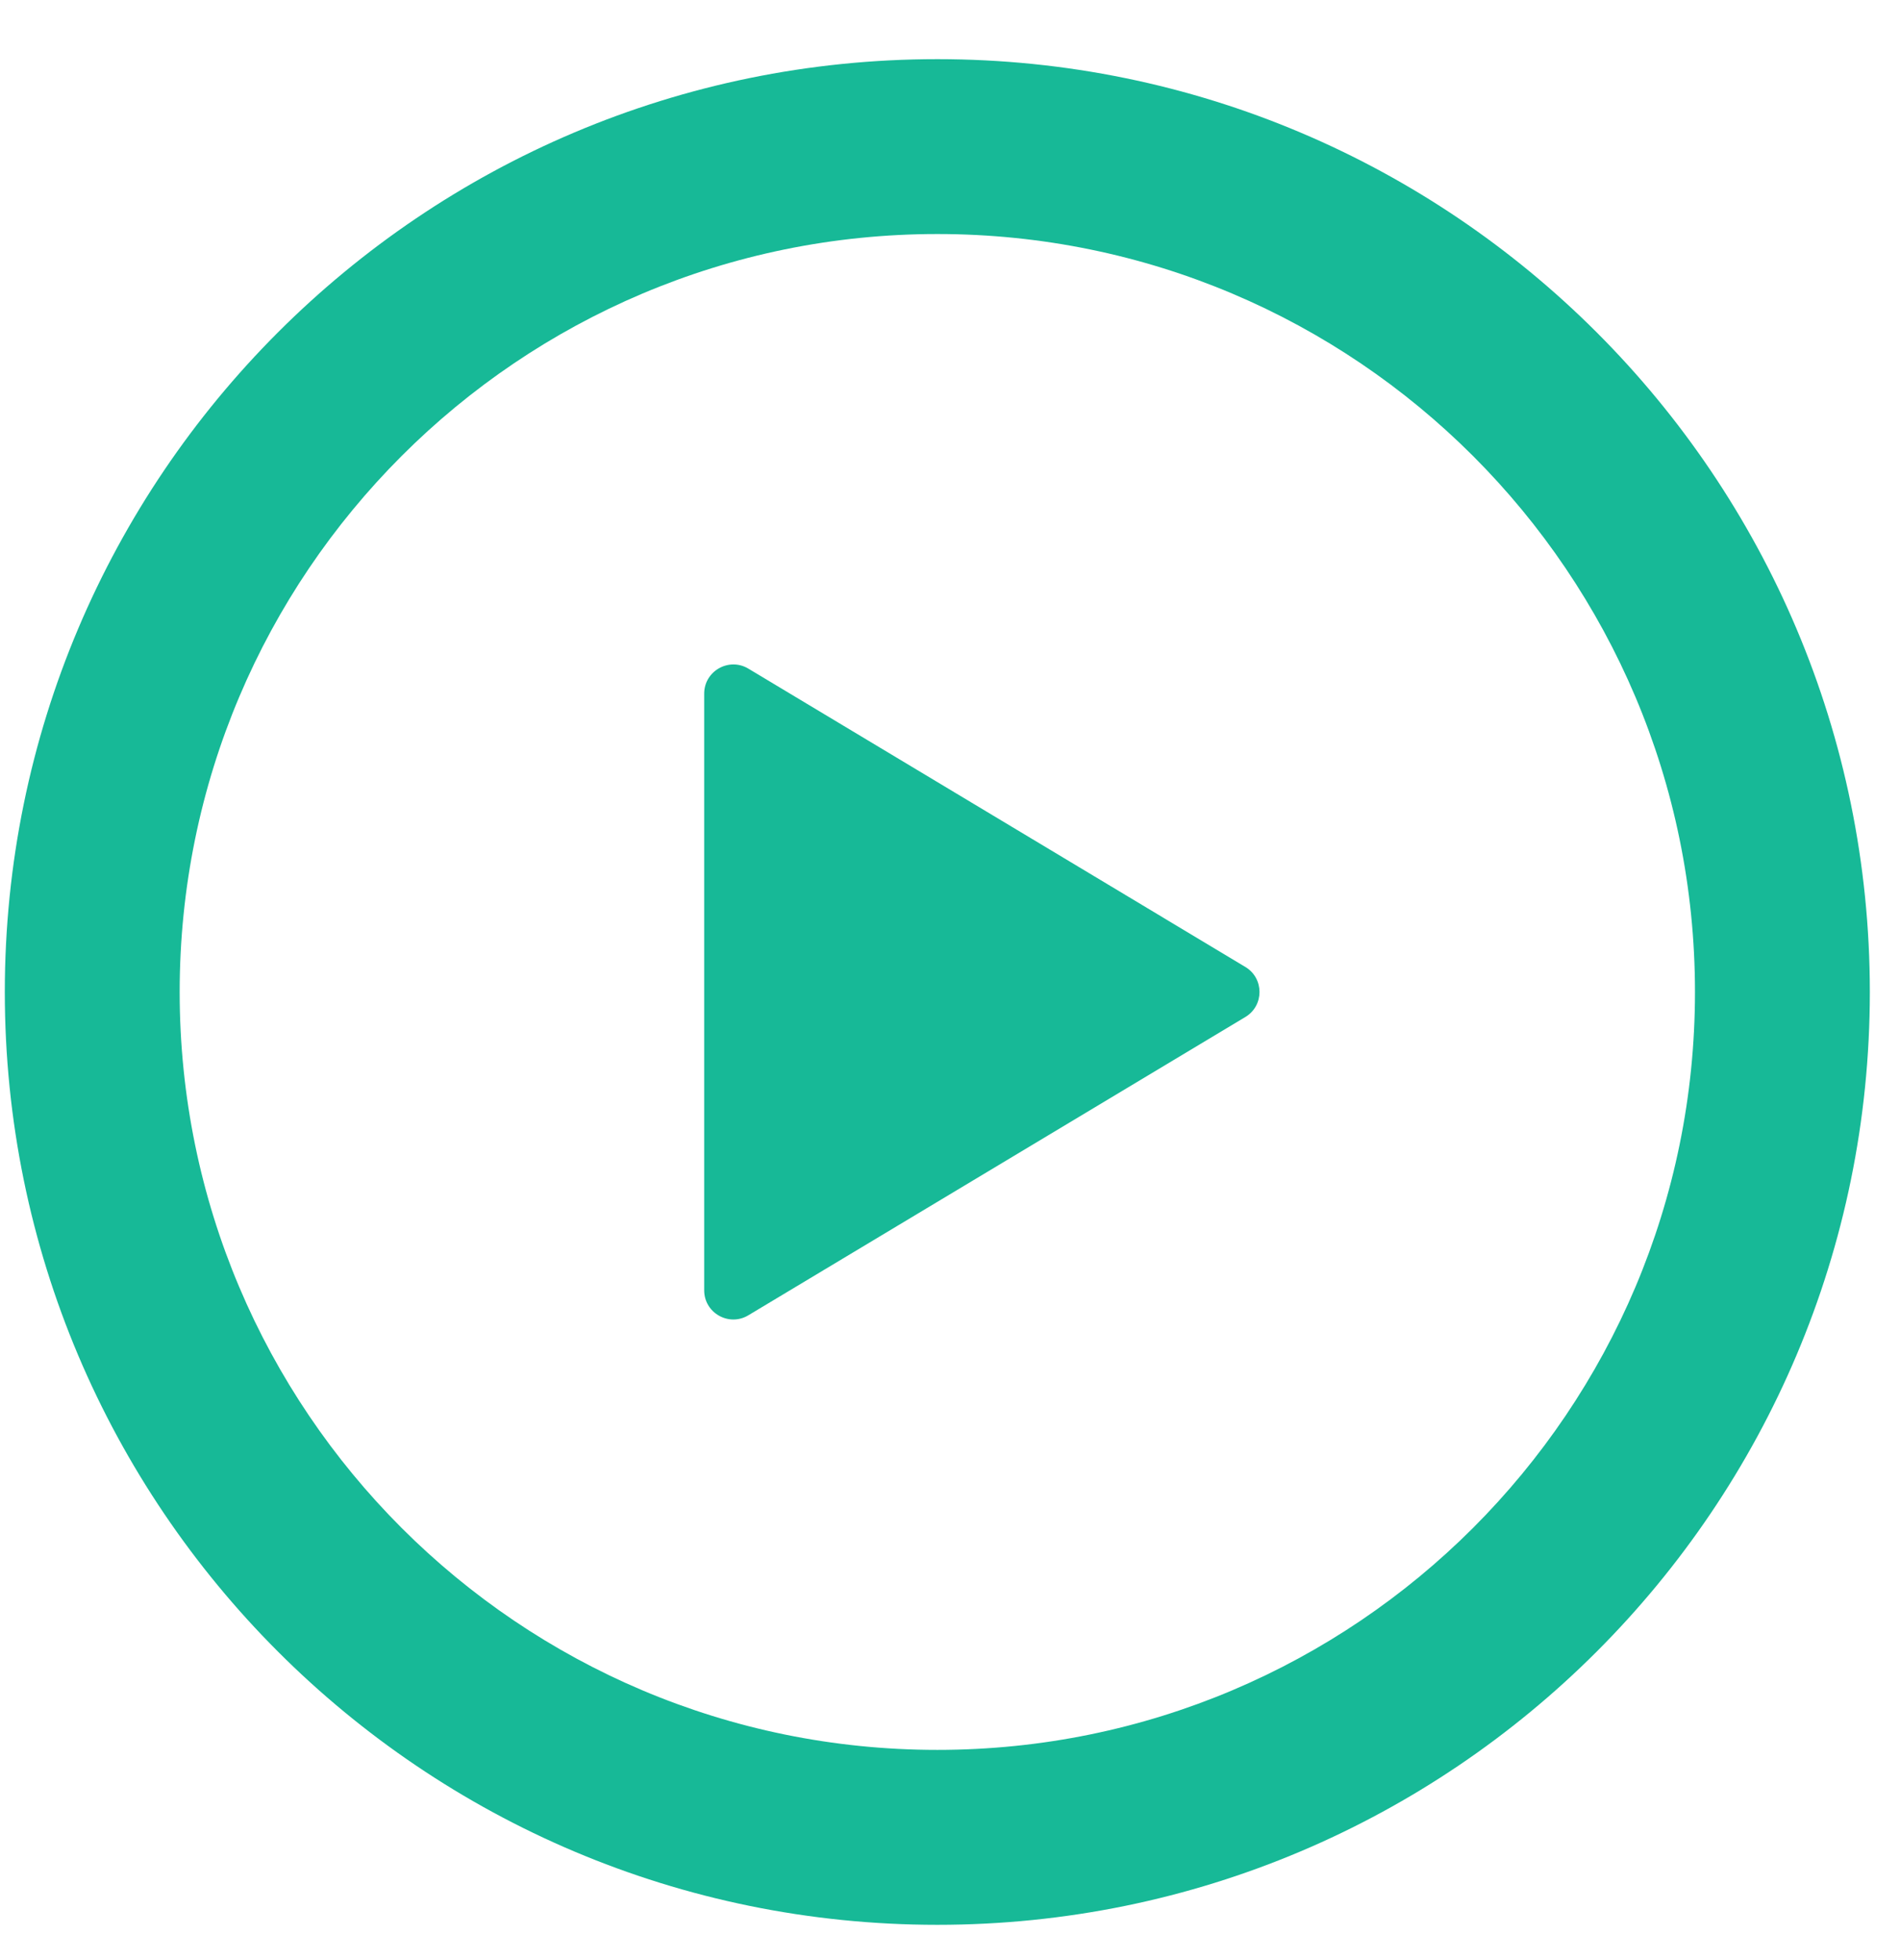 <svg width="32" height="33" viewBox="0 0 32 33" fill="none" xmlns="http://www.w3.org/2000/svg">
<g clip-path="url(#clip0_1_167)">
<path fill-rule="evenodd" clip-rule="evenodd" d="M3.026 16.701C3.026 9.653 8.739 3.94 15.787 3.94C22.834 3.94 28.547 9.653 28.547 16.701C28.547 23.748 22.834 29.461 15.787 29.461C8.739 29.461 3.026 23.748 3.026 16.701ZM15.787 0.996C7.113 0.996 0.081 8.027 0.081 16.701C0.081 25.375 7.113 32.406 15.787 32.406C24.46 32.406 31.492 25.375 31.492 16.701C31.492 8.027 24.46 0.996 15.787 0.996ZM12.604 11.257C12.277 11.061 11.86 11.297 11.86 11.678V21.724C11.86 22.105 12.277 22.341 12.604 22.144L20.975 17.122C21.292 16.931 21.292 16.471 20.975 16.28L12.604 11.257Z" fill="#17B997"/>
</g>
<defs>
<clipPath id="clip0_1_167">
<rect width="31.41" height="31.41" fill="white" transform="translate(0.081 0.996)"/>
</clipPath>
</defs>
</svg>
